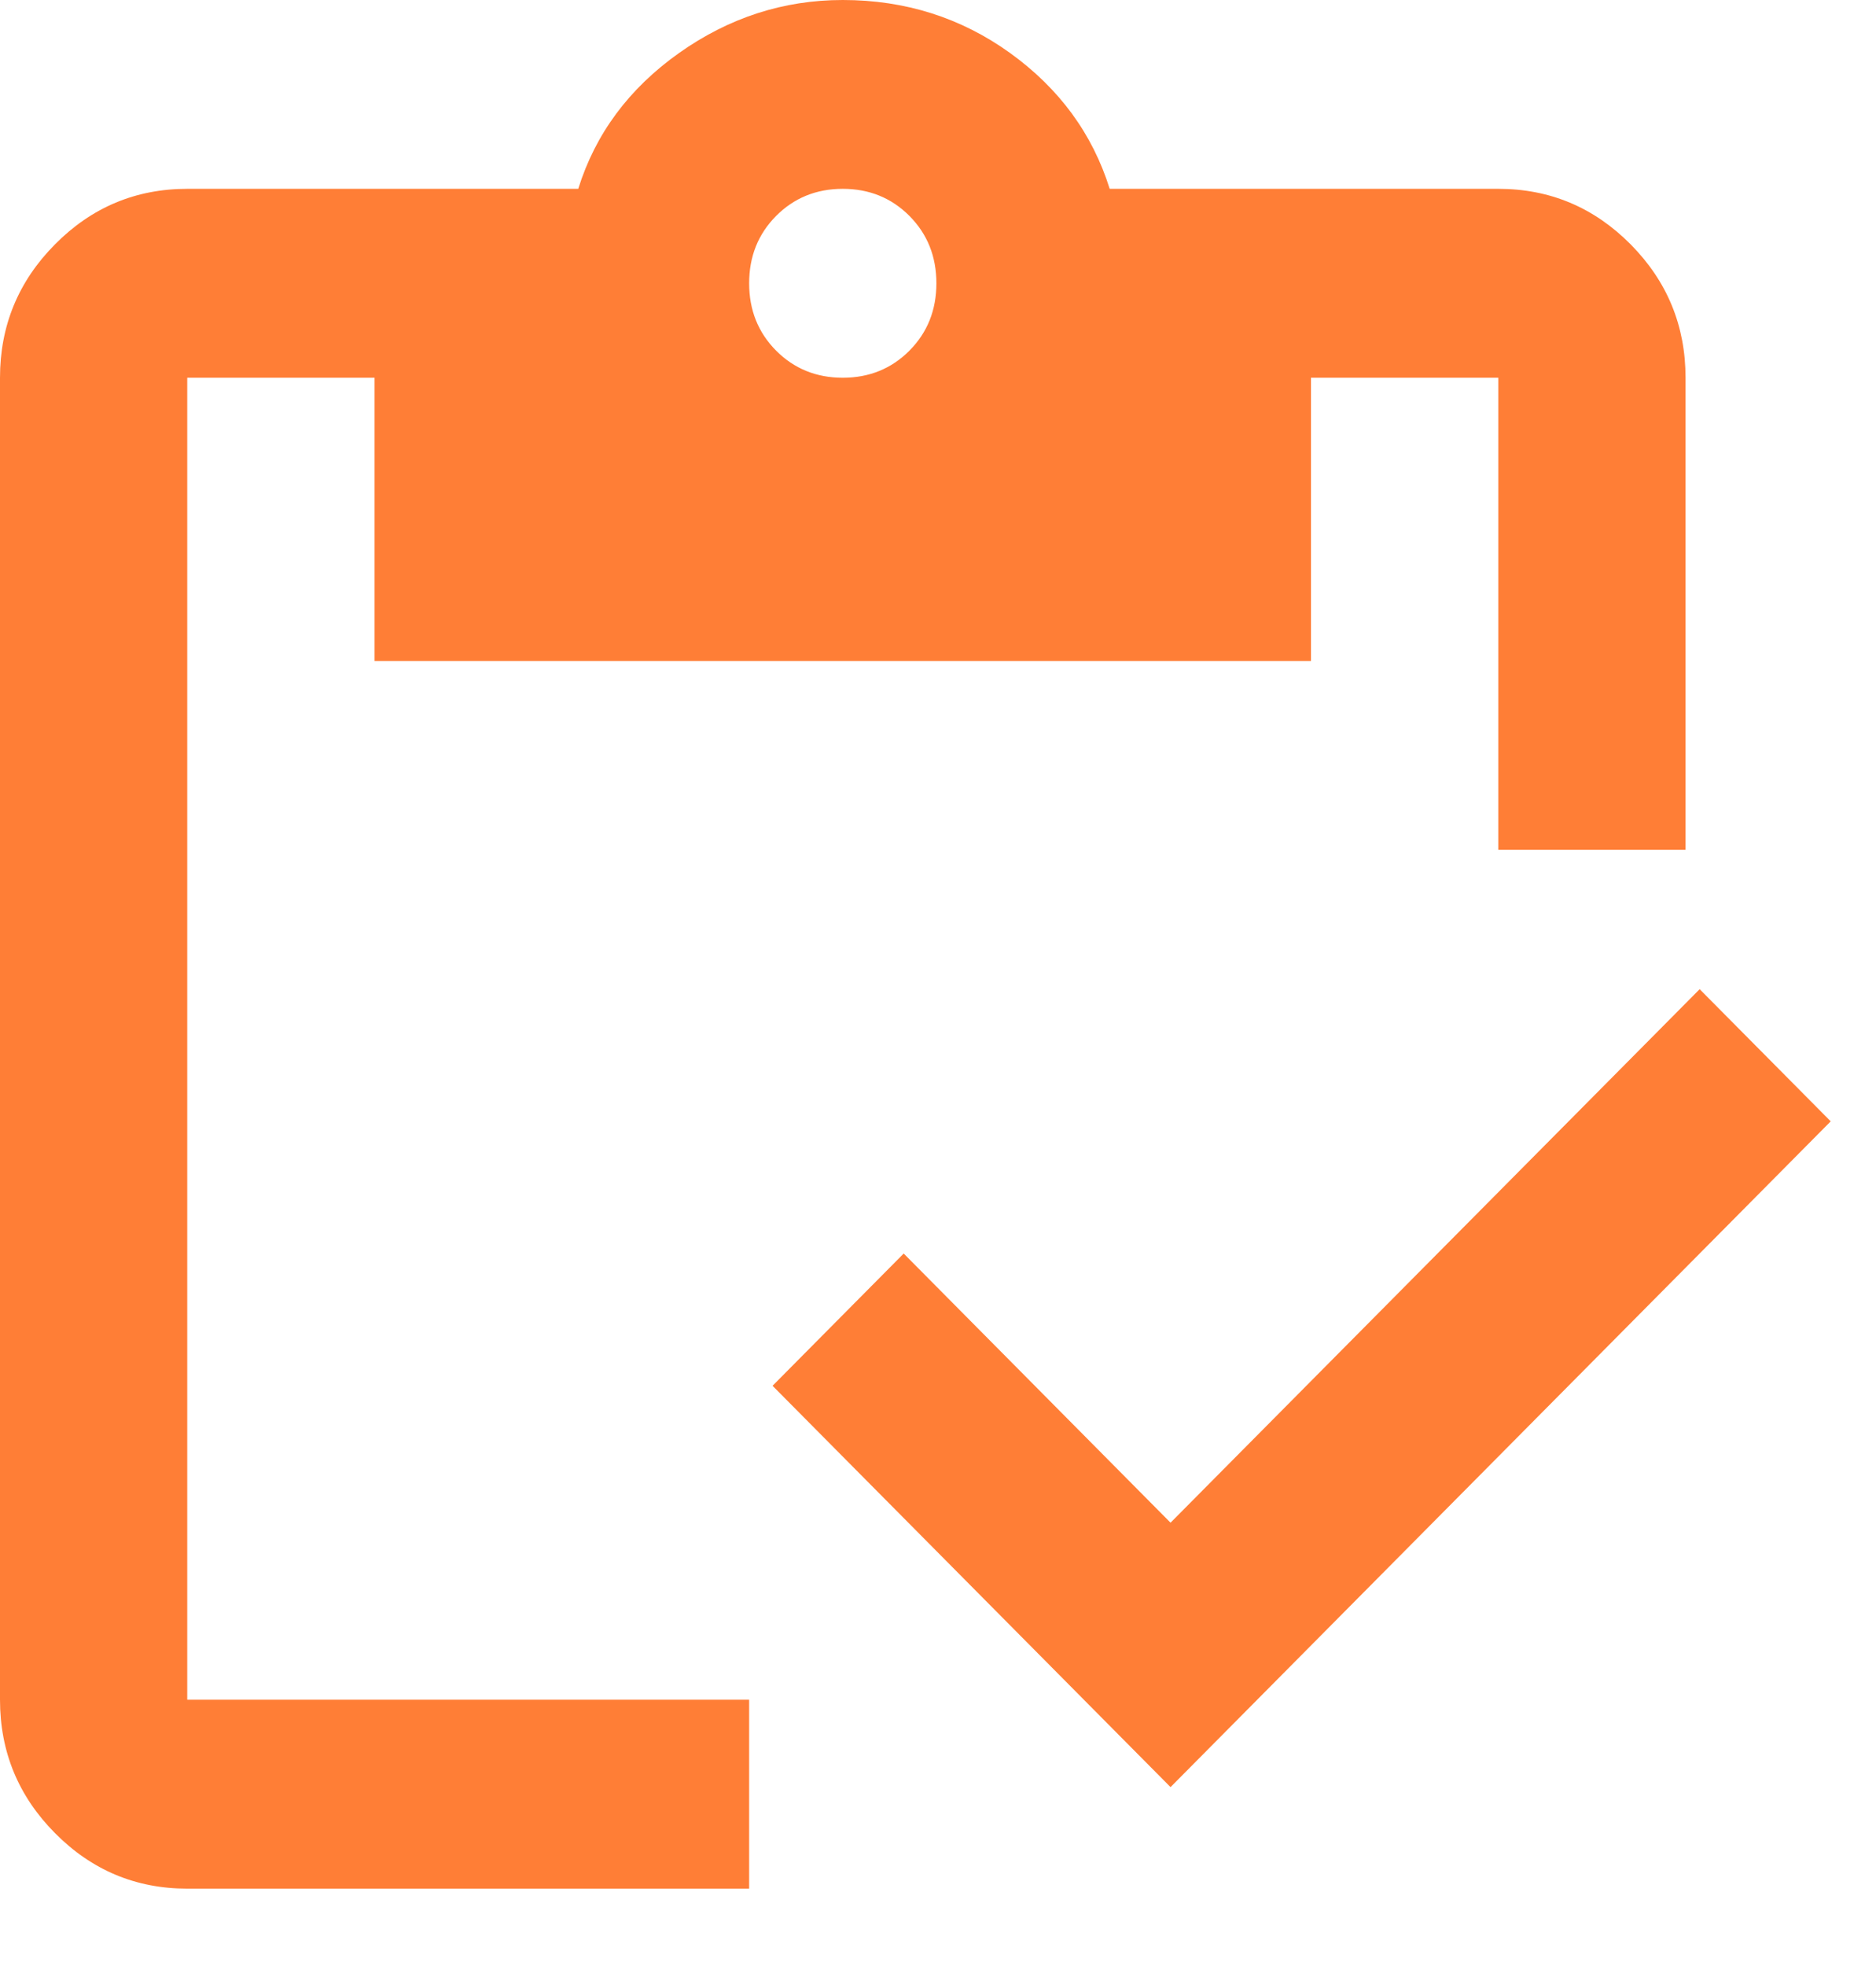 <svg width="21" height="22" viewBox="0 0 21 22" fill="none" xmlns="http://www.w3.org/2000/svg">
<path d="M13.103 19.998L8.648 15.507L10.116 14.027L13.103 17.039L19.026 11.069L20.493 12.548L13.103 19.998ZM18.868 9.51H16.772V4.227H14.675V7.397H4.193V4.227H2.096V19.02H8.386V21.134H2.096C1.52 21.134 1.026 20.927 0.616 20.513C0.205 20.099 0 19.601 0 19.02V4.227C0 3.646 0.205 3.148 0.616 2.734C1.026 2.32 1.52 2.113 2.096 2.113H6.473C6.665 1.497 7.041 0.991 7.6 0.594C8.159 0.198 8.77 0 9.434 0C10.133 0 10.758 0.198 11.308 0.594C11.858 0.991 12.229 1.497 12.422 2.113H16.772C17.348 2.113 17.842 2.32 18.253 2.734C18.663 3.148 18.868 3.646 18.868 4.227V9.51ZM9.434 4.227C9.731 4.227 9.98 4.125 10.181 3.923C10.382 3.72 10.482 3.469 10.482 3.17C10.482 2.871 10.382 2.62 10.181 2.417C9.98 2.215 9.731 2.113 9.434 2.113C9.137 2.113 8.888 2.215 8.687 2.417C8.486 2.62 8.386 2.871 8.386 3.17C8.386 3.469 8.486 3.72 8.687 3.923C8.888 4.125 9.137 4.227 9.434 4.227Z" fill="#FF7E36"/>
</svg>
